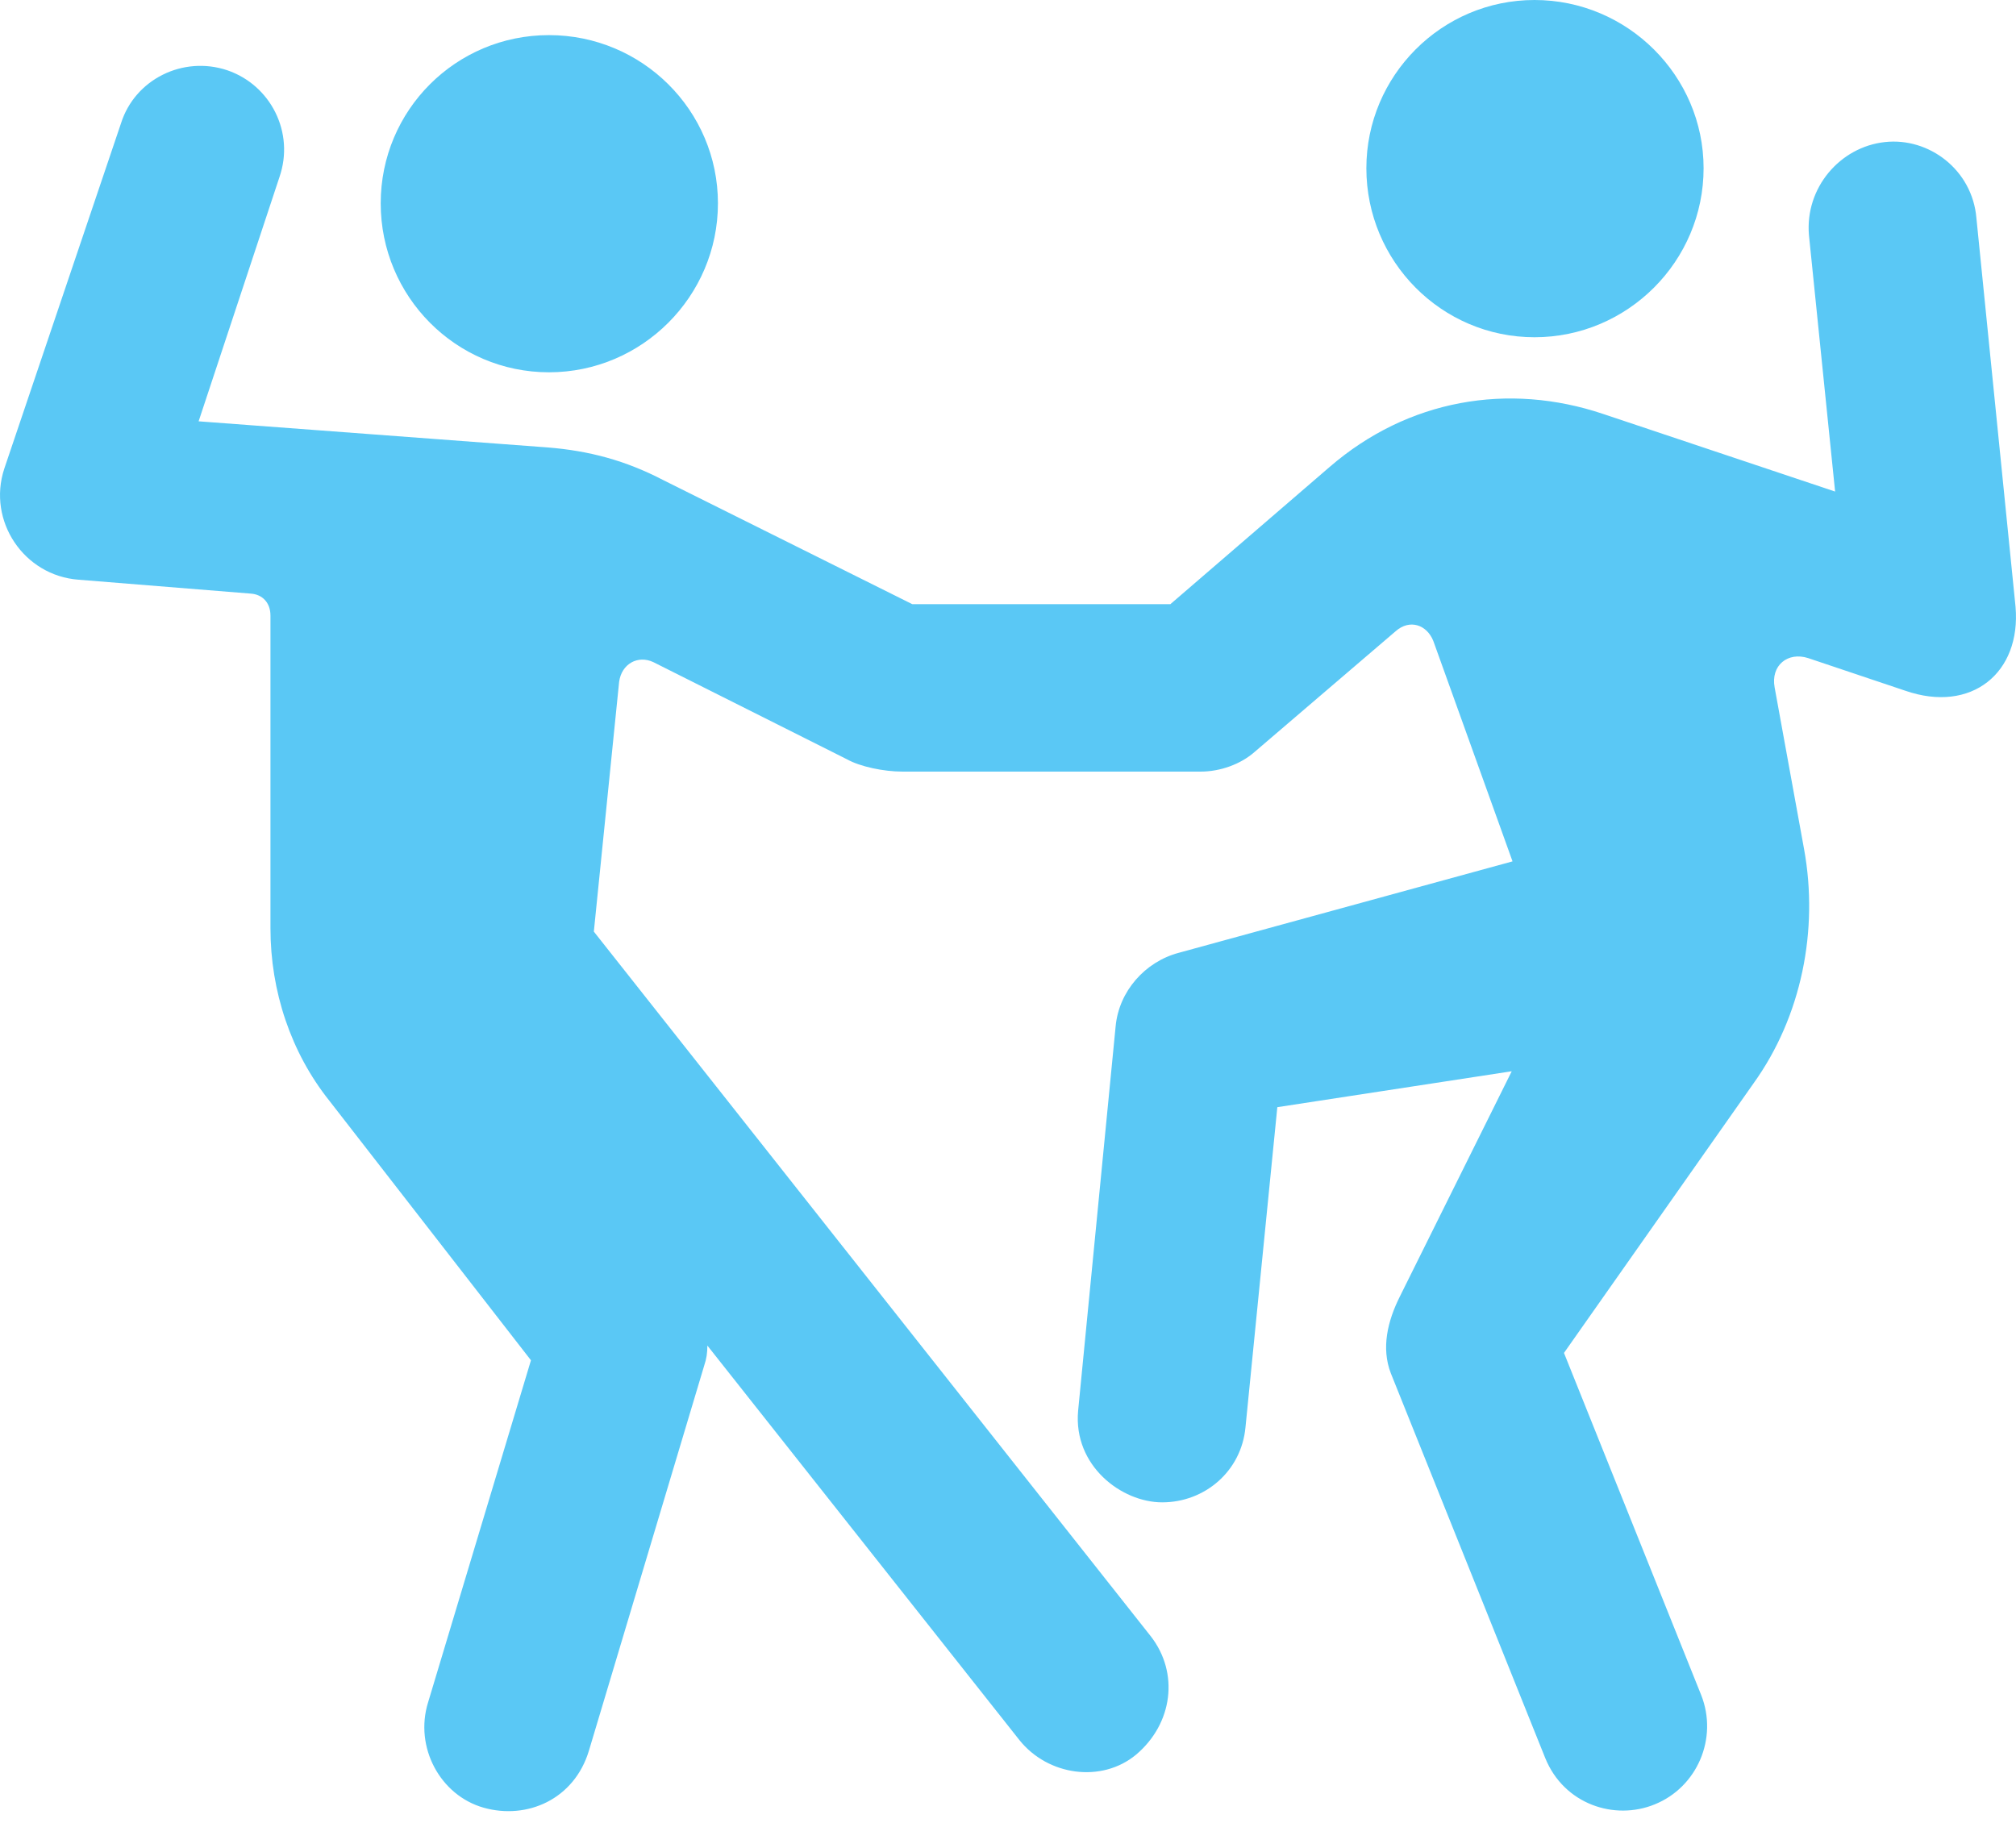 <?xml version="1.0" encoding="UTF-8"?>
<!--Generator: Apple Native CoreSVG 175.5-->
<!DOCTYPE svg
PUBLIC "-//W3C//DTD SVG 1.1//EN"
       "http://www.w3.org/Graphics/SVG/1.1/DTD/svg11.dtd">
<svg version="1.1" xmlns="http://www.w3.org/2000/svg" xmlns:xlink="http://www.w3.org/1999/xlink" width="30.136" height="27.258">
 <g>
  <rect height="27.258" opacity="0" width="30.136" x="0" y="0"/>
  <path d="M8.206 5.566C9.597 5.566 10.732 4.431 10.732 3.04C10.732 1.648 9.597 0.525 8.206 0.525C6.814 0.525 5.691 1.648 5.691 3.04C5.691 4.431 6.814 5.566 8.206 5.566ZM22.939 5.042C24.331 5.042 25.466 3.906 25.466 2.515C25.466 1.135 24.331 0 22.939 0C21.548 0 20.425 1.135 20.425 2.515C20.425 3.906 21.548 5.042 22.939 5.042ZM1.174 8.667L3.75 8.875C3.921 8.887 4.043 9.009 4.043 9.204L4.043 13.879C4.043 14.819 4.348 15.735 4.922 16.455L7.937 20.337L6.399 25.452C6.191 26.123 6.582 26.843 7.229 27.026C7.876 27.209 8.584 26.904 8.804 26.172L10.525 20.422C10.562 20.312 10.574 20.227 10.574 20.117L15.237 26.013C15.664 26.55 16.47 26.66 16.983 26.233C17.532 25.769 17.629 25.012 17.202 24.463L8.877 13.928L9.255 10.193C9.292 9.924 9.536 9.79 9.768 9.9L12.661 11.352C12.857 11.462 13.21 11.536 13.491 11.536L17.947 11.536C18.24 11.536 18.545 11.426 18.753 11.243L20.864 9.436C21.072 9.253 21.328 9.338 21.426 9.583L22.61 12.878L17.617 14.246C17.117 14.38 16.726 14.819 16.677 15.344L16.116 21.094C16.043 21.912 16.763 22.461 17.373 22.461C18.008 22.461 18.557 21.997 18.618 21.338L19.094 16.553L22.598 16.016L20.925 19.385C20.742 19.751 20.645 20.154 20.791 20.532L23.098 26.282C23.379 26.977 24.136 27.222 24.734 26.977C25.369 26.721 25.686 25.989 25.43 25.342L23.379 20.227L26.211 16.199C26.931 15.198 27.188 13.904 26.968 12.695L26.528 10.278C26.467 9.949 26.724 9.741 27.029 9.839L28.482 10.327C29.47 10.669 30.215 10.059 30.129 9.07L29.544 3.259C29.483 2.539 28.835 2.051 28.176 2.124C27.505 2.197 26.98 2.808 27.041 3.516L27.432 7.349L23.965 6.189C22.549 5.713 21.047 5.969 19.875 6.982L17.495 9.033L13.638 9.033L9.915 7.178C9.353 6.885 8.804 6.738 8.181 6.689L2.969 6.299L4.177 2.649C4.409 1.978 4.043 1.27 3.396 1.05C2.737 0.83 2.017 1.184 1.809 1.843L0.064 7.007C-0.193 7.788 0.356 8.606 1.174 8.667Z" fill="#5ac8f5"/>
 </g>
</svg>
